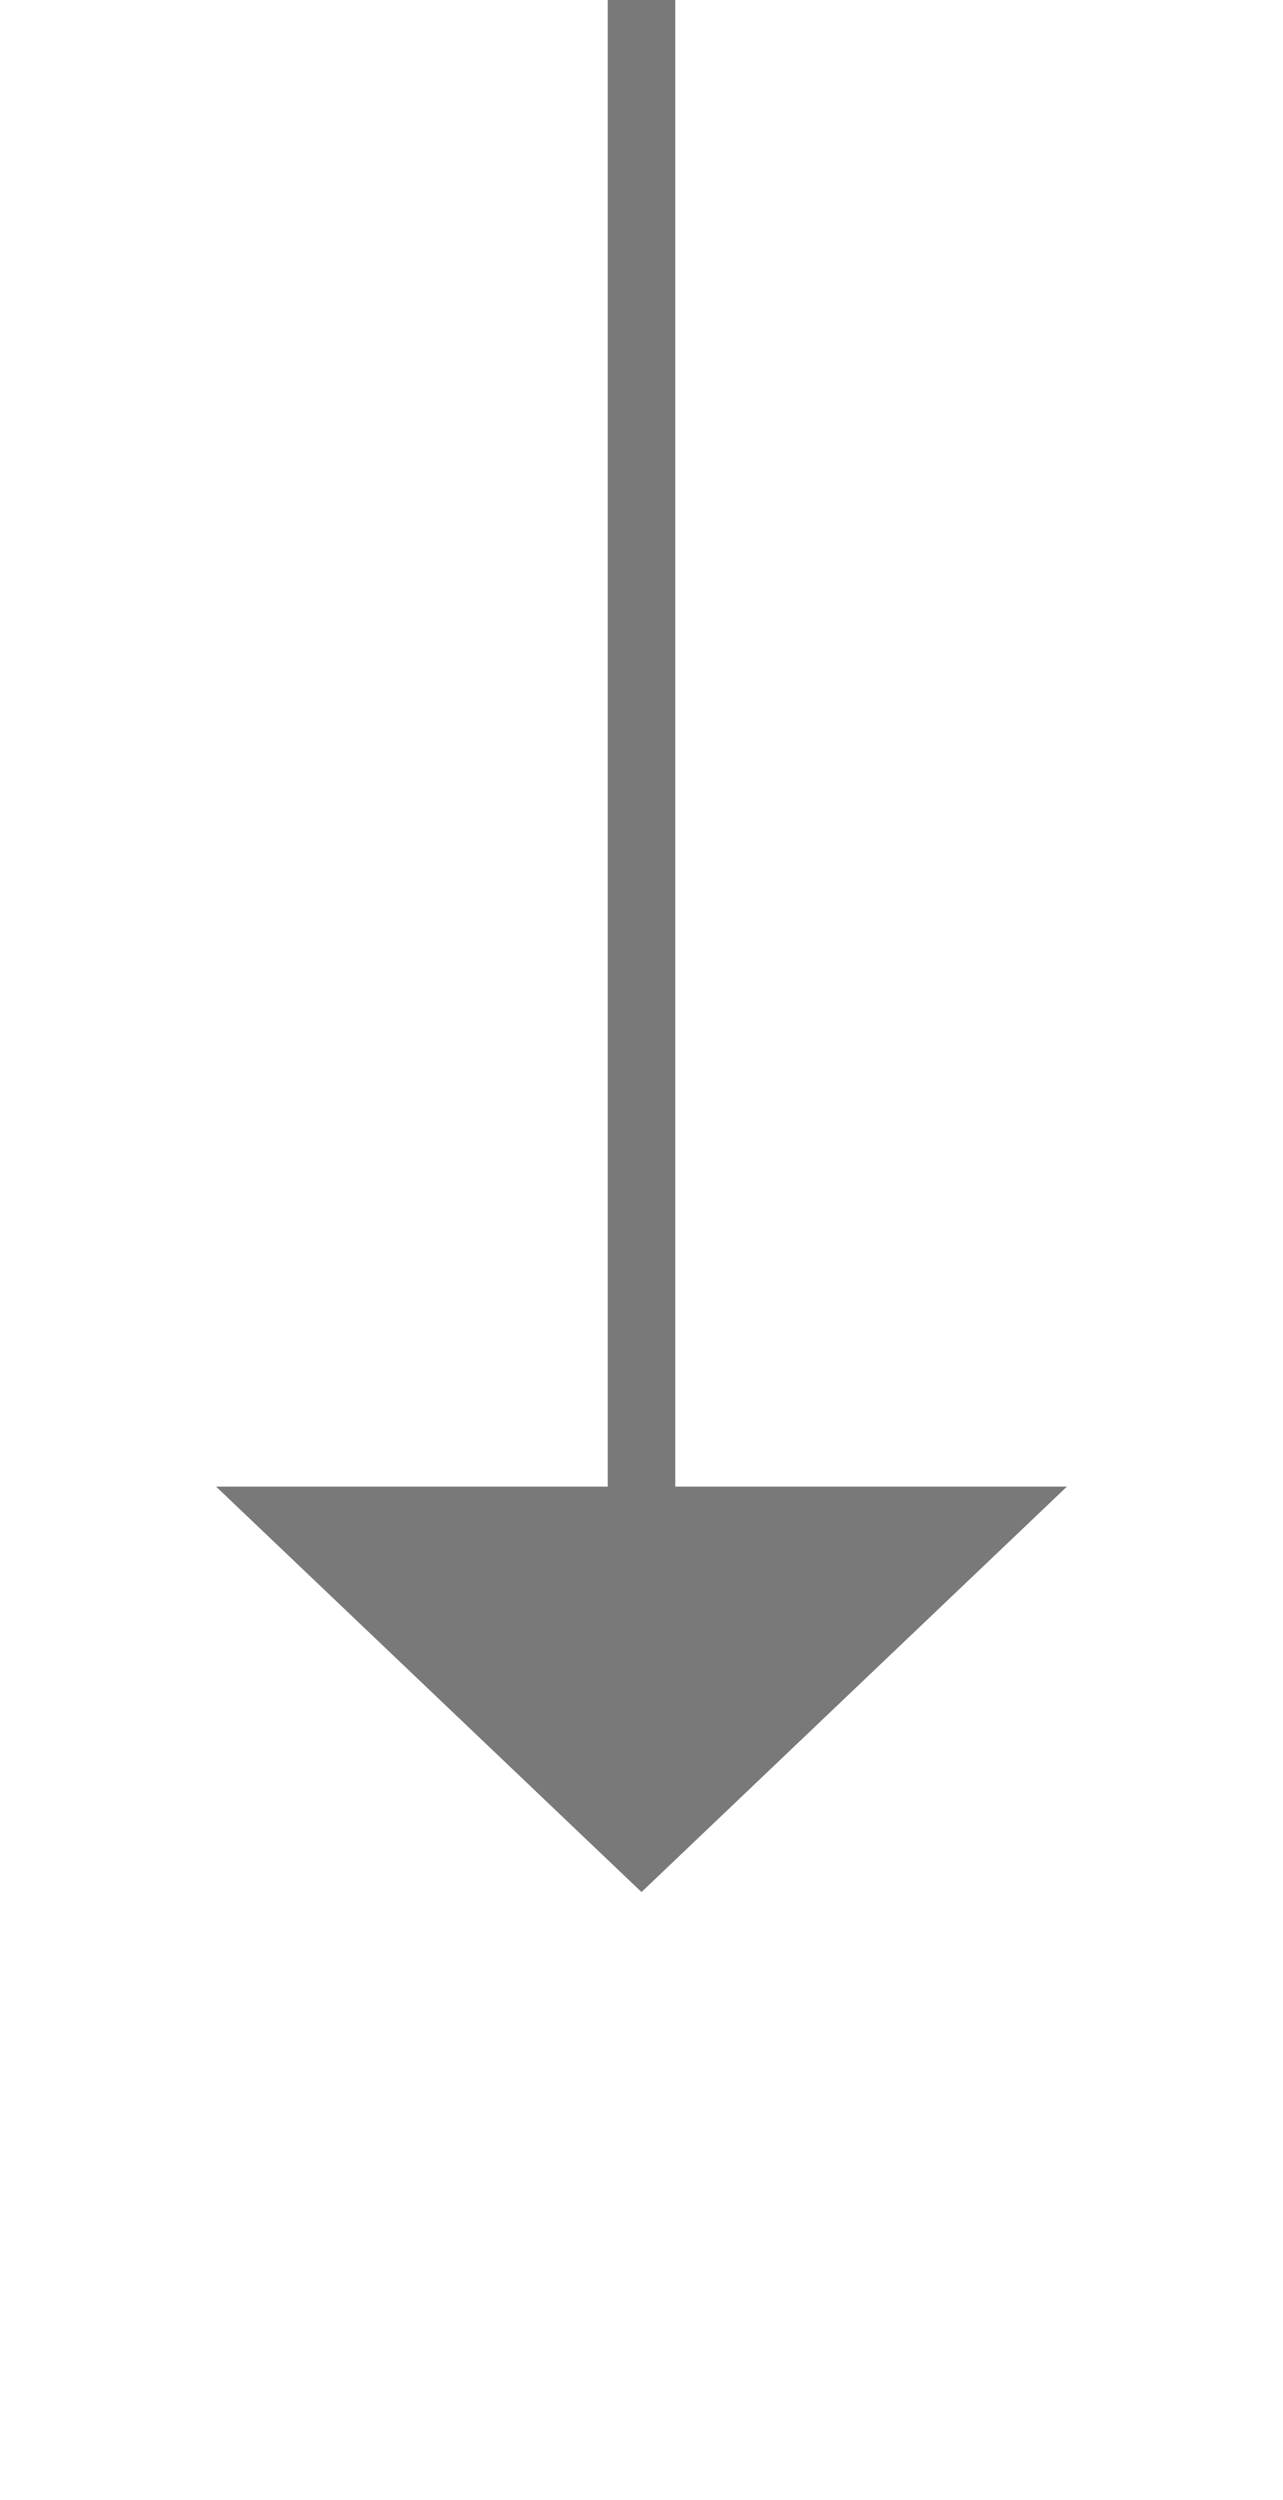 ﻿<?xml version="1.0" encoding="utf-8"?>
<svg version="1.1" xmlns:xlink="http://www.w3.org/1999/xlink" width="19px" height="37px" xmlns="http://www.w3.org/2000/svg">
  <g transform="matrix(1 0 0 1 -126 -119 )">
    <path d="M 129.2 141  L 135.5 147  L 141.8 141  L 129.2 141  Z " fill-rule="nonzero" fill="#797979" stroke="none" />
    <path d="M 135.5 119  L 135.5 142  " stroke-width="1" stroke="#797979" fill="none" />
  </g>
</svg>